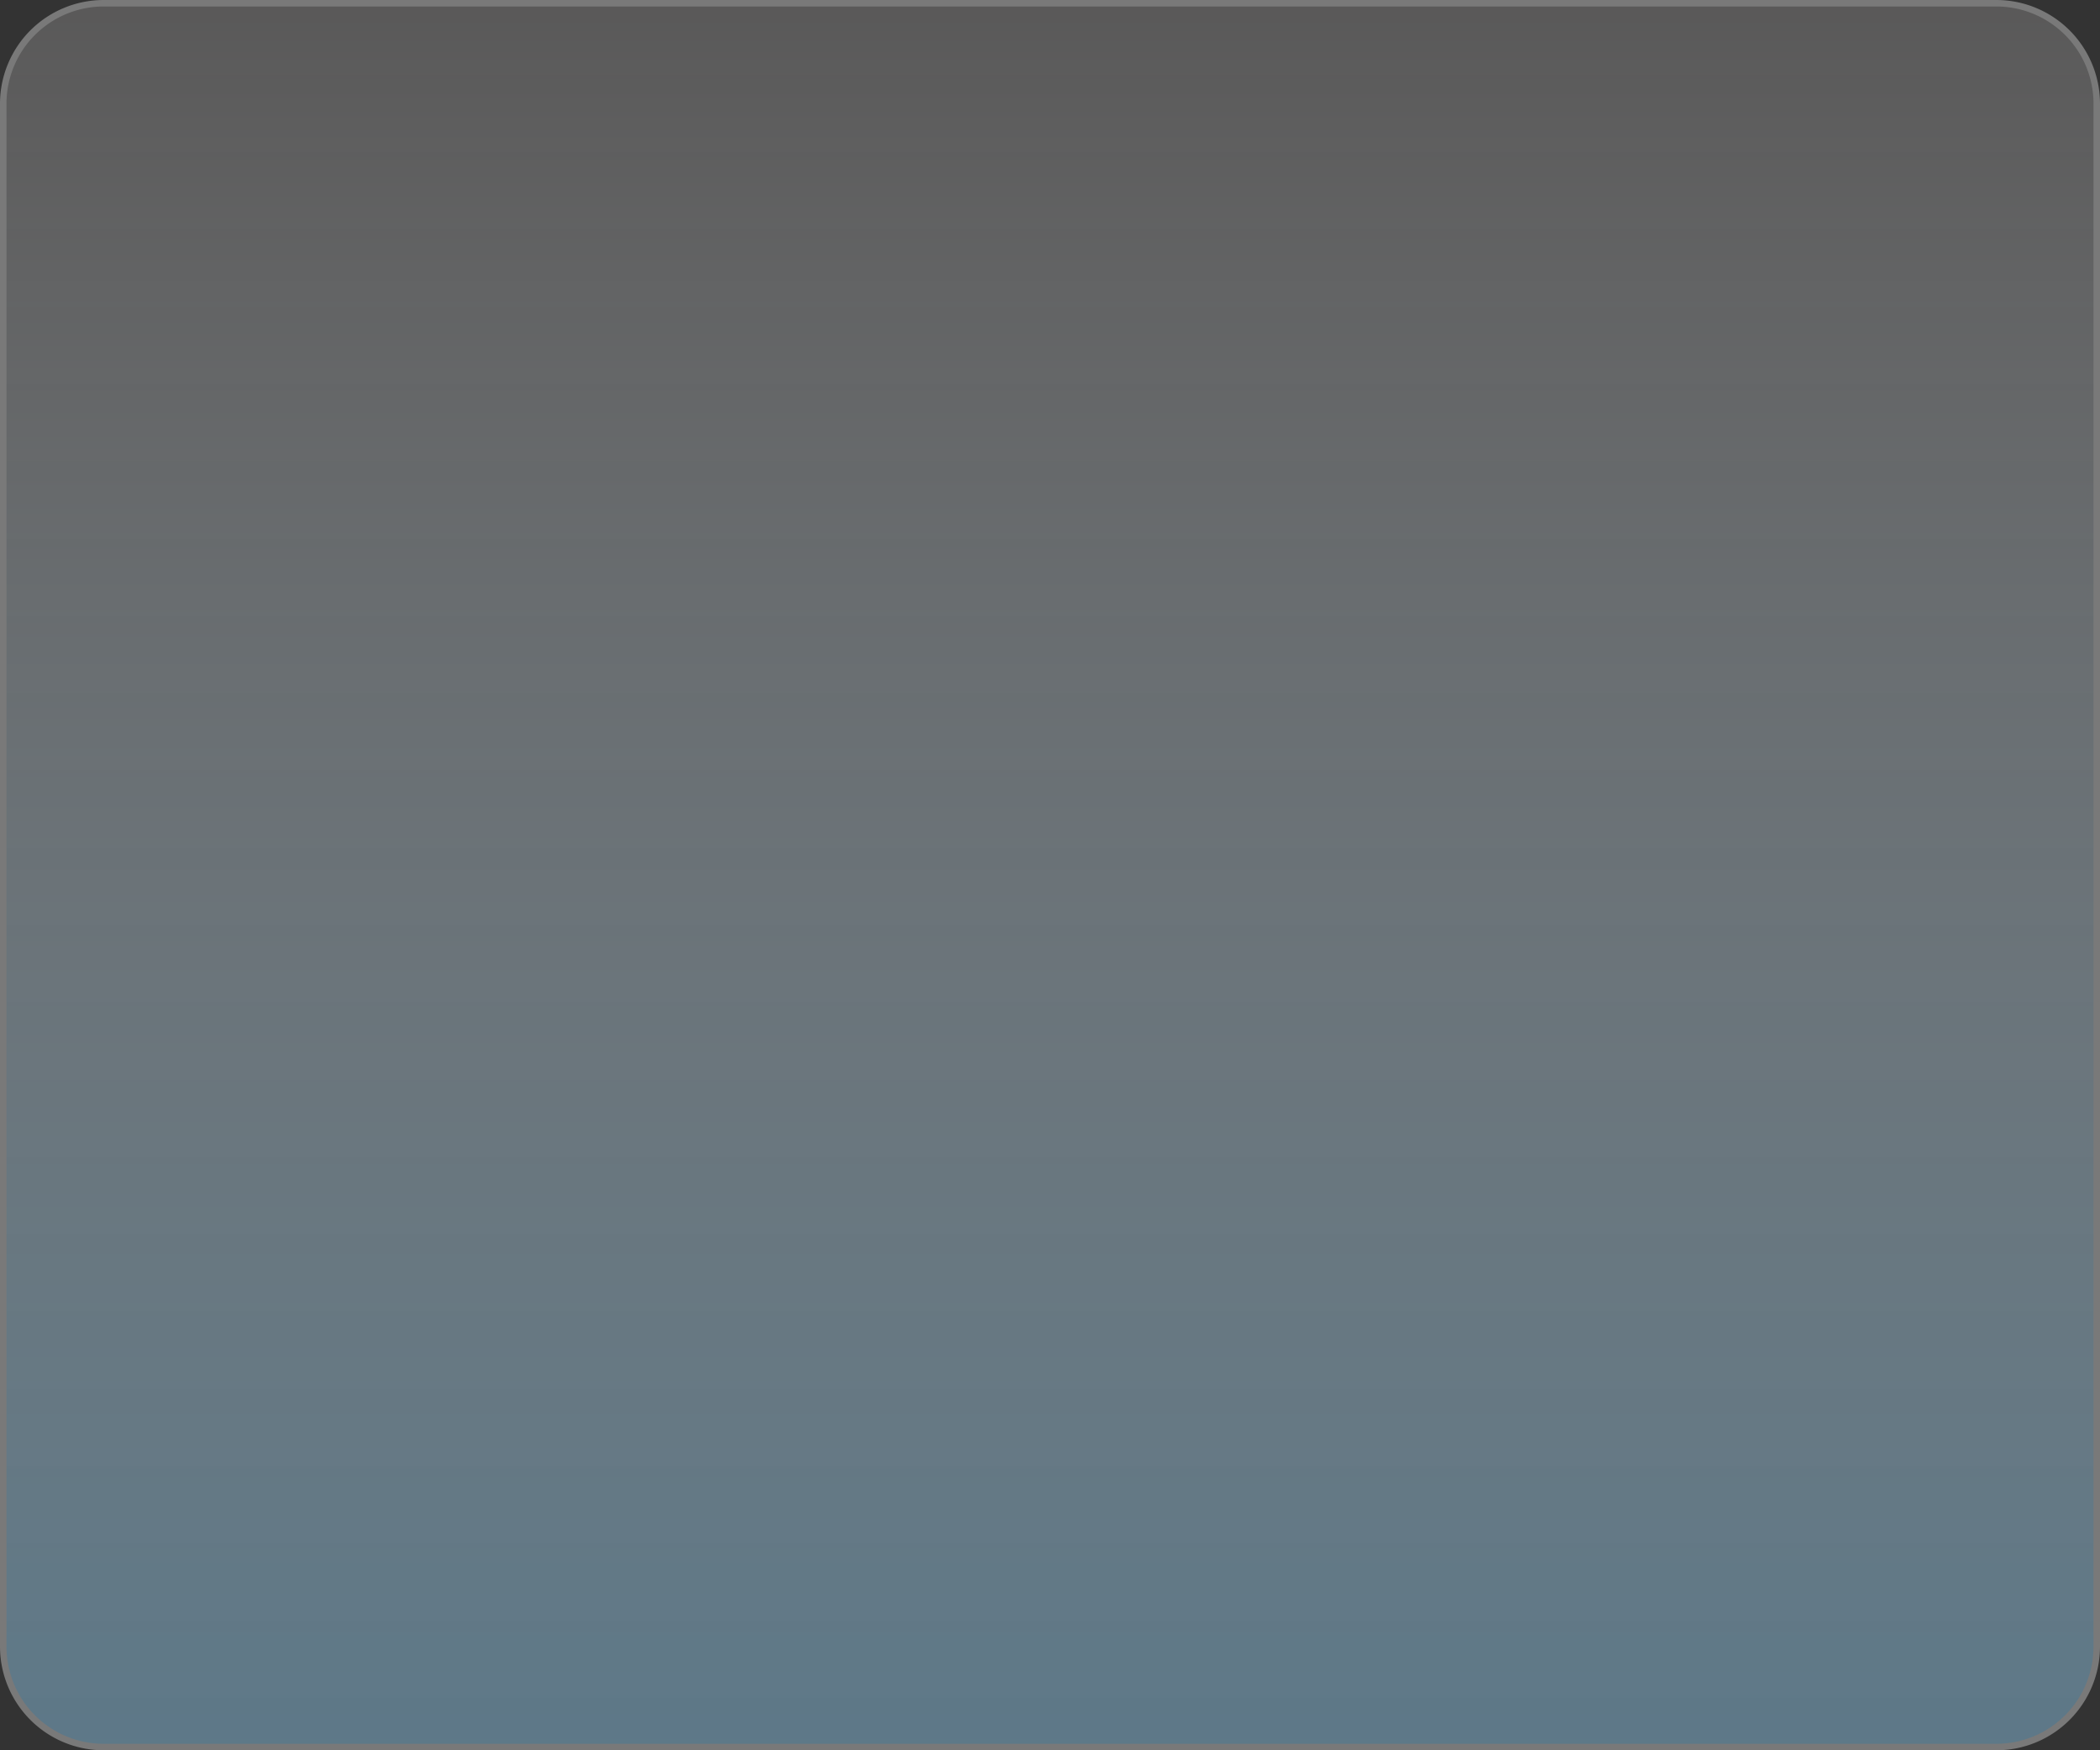 ﻿<?xml version="1.0" encoding="utf-8"?>
<svg version="1.1" xmlns:xlink="http://www.w3.org/1999/xlink" width="324px" height="270px" xmlns="http://www.w3.org/2000/svg">
  <rect width="100%" height="100%" fill="#333333" stroke="none"/>
  <defs>
    <linearGradient gradientUnits="userSpaceOnUse" x1="1240" y1="3210.113" x2="1240" y2="3477" id="LinearGradient18">
      <stop id="Stop19" stop-color="#fffcfc" stop-opacity="0.192" offset="0" />
      <stop id="Stop20" stop-color="#76a1ba" stop-opacity="0.631" offset="1" />
    </linearGradient>
  </defs>
  <g transform="matrix(1 0 0 1 -1078 -3207 )">
    <path d="M 1078.5 3223  A 15.5 15.5 0 0 1 1094 3207.5 L 1386 3207.5  A 15.5 15.5 0 0 1 1401.5 3223 L 1401.5 3461  A 15.5 15.5 0 0 1 1386 3476.5 L 1094 3476.5  A 15.5 15.5 0 0 1 1078.5 3461 L 1078.5 3223  Z " fill-rule="nonzero" fill="url(#LinearGradient18)" stroke="none" />
    <path d="M 1078.5 3223  A 15.5 15.5 0 0 1 1094 3207.5 L 1386 3207.5  A 15.5 15.5 0 0 1 1401.5 3223 L 1401.5 3461  A 15.5 15.5 0 0 1 1386 3476.5 L 1094 3476.5  A 15.5 15.5 0 0 1 1078.5 3461 L 1078.5 3223  Z " stroke-width="1" stroke="#797979" fill="none" />
  </g>
</svg>